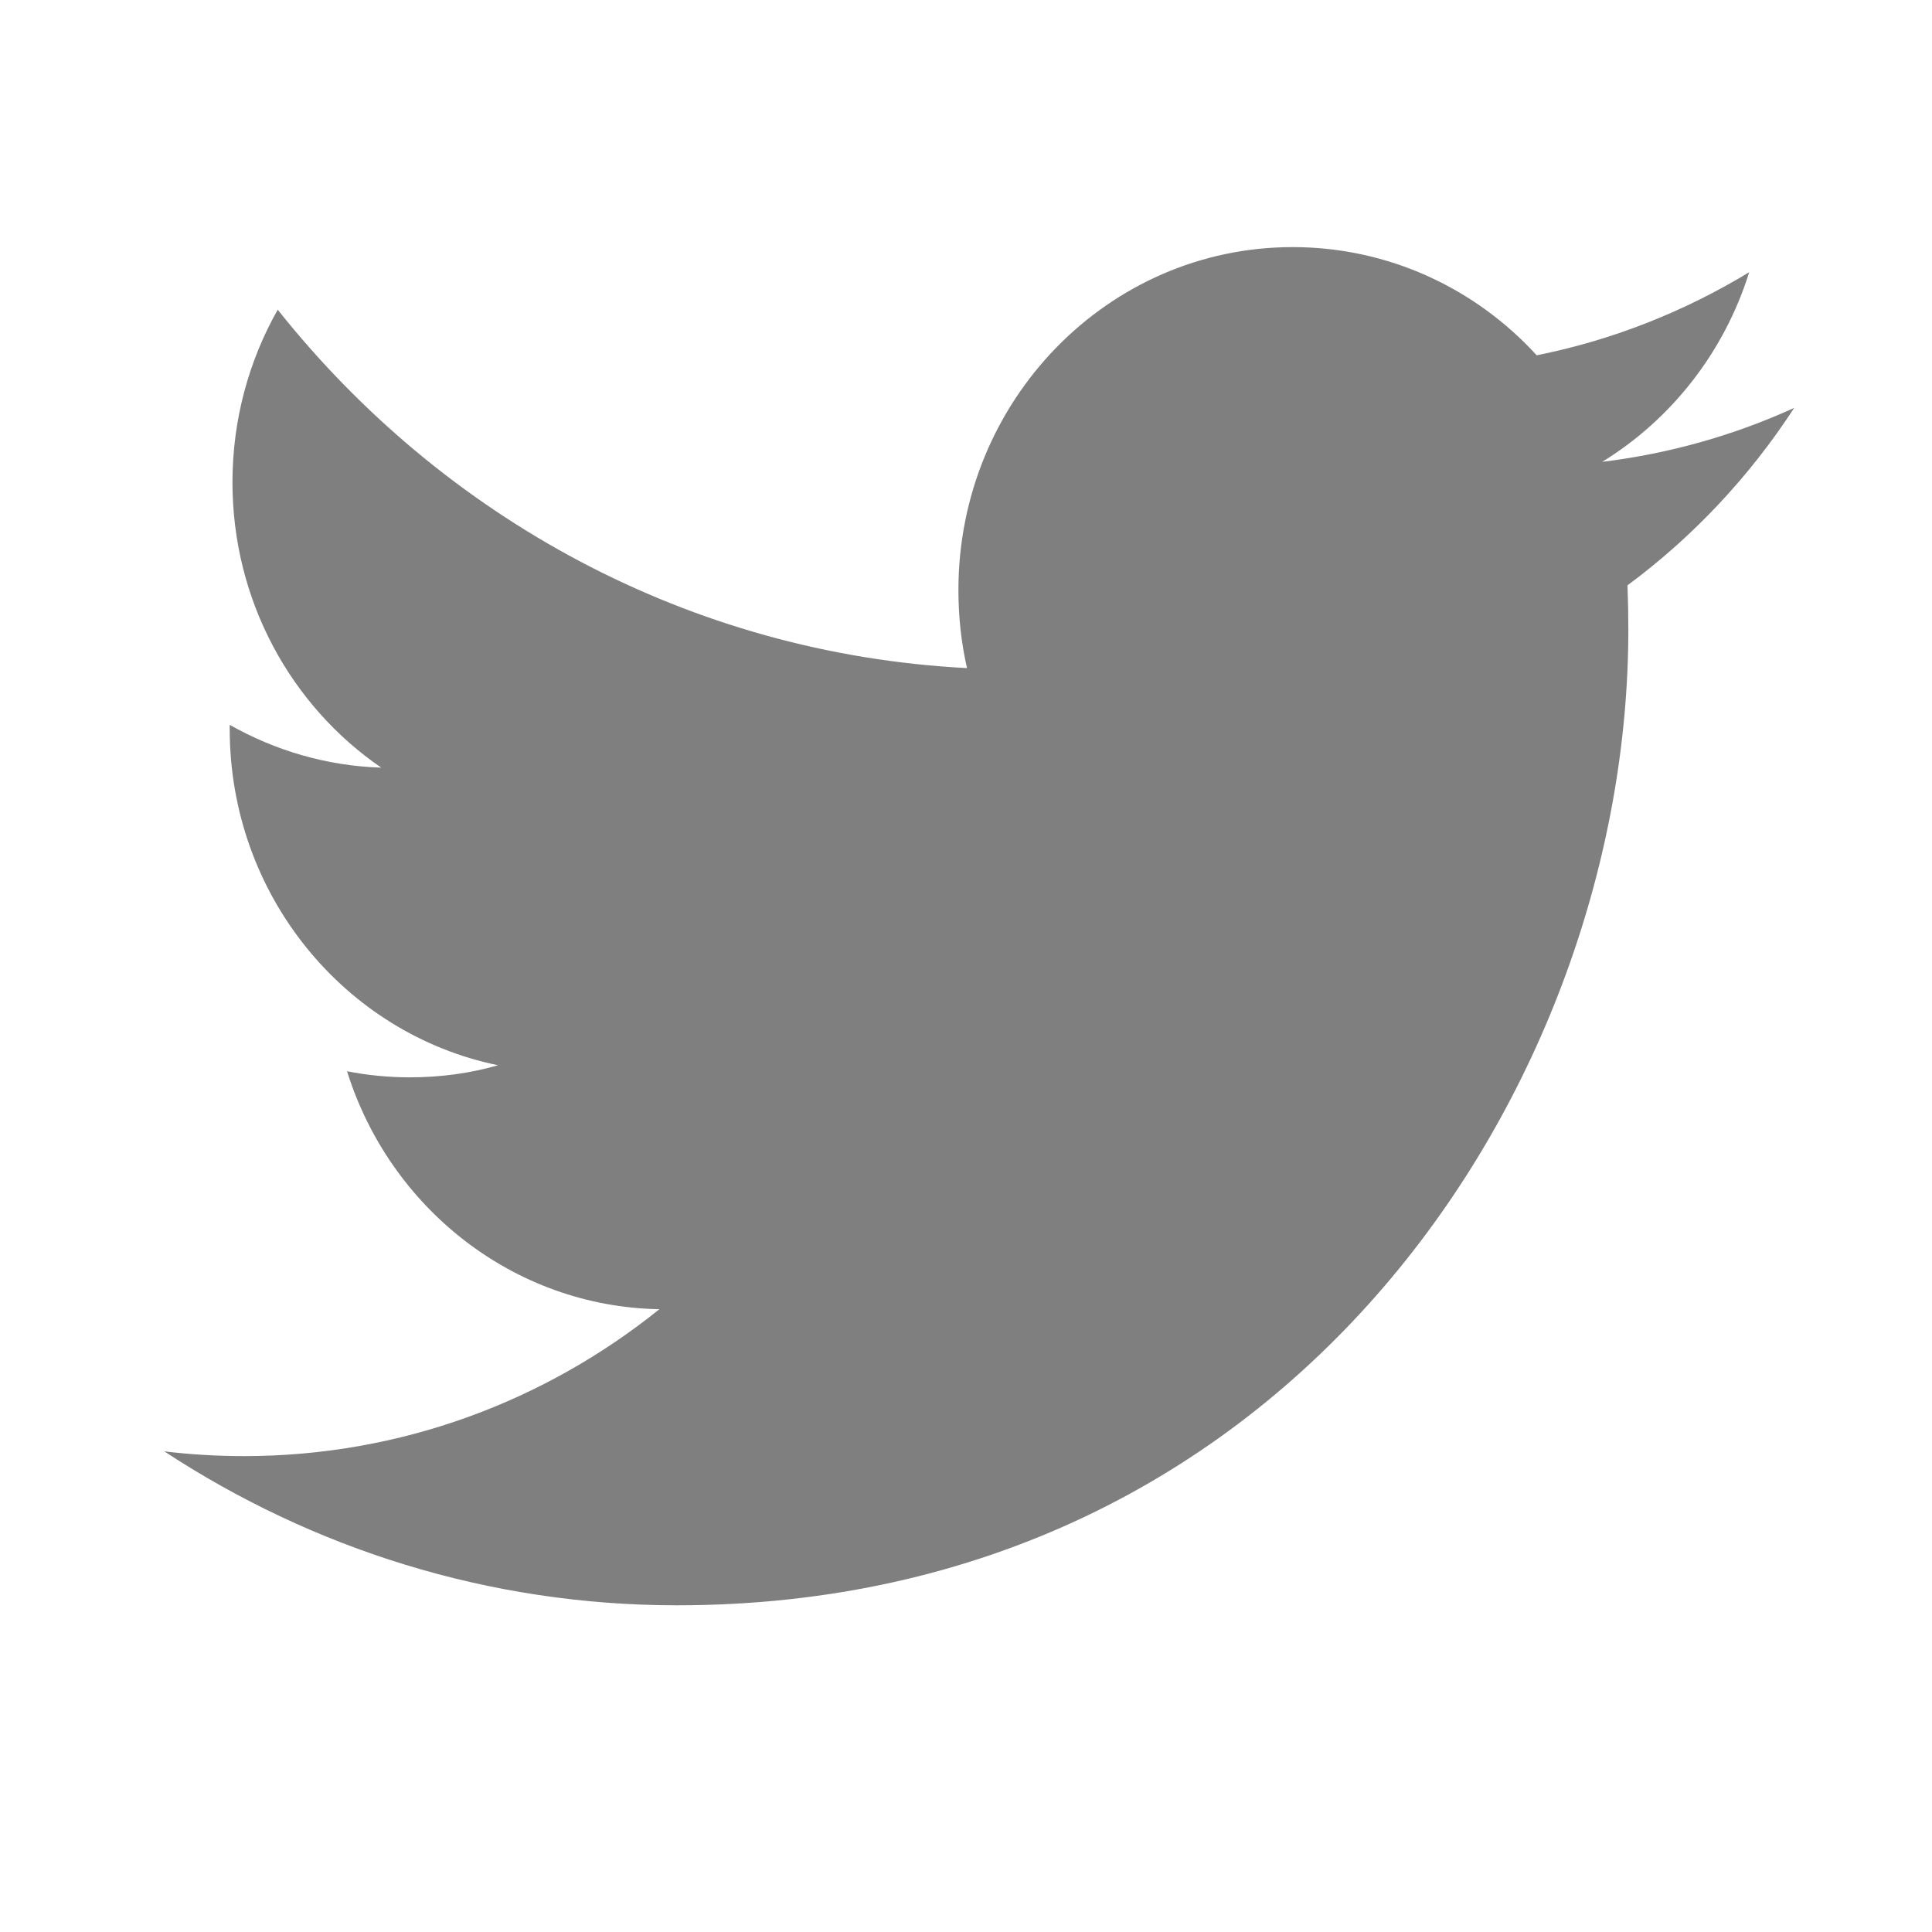 <?xml version="1.0" encoding="utf-8"?>
<!-- Generator: Adobe Illustrator 17.0.0, SVG Export Plug-In . SVG Version: 6.00 Build 0)  -->
<!DOCTYPE svg PUBLIC "-//W3C//DTD SVG 1.1//EN" "http://www.w3.org/Graphics/SVG/1.1/DTD/svg11.dtd">
<svg version="1.1" id="Layer_1" xmlns="http://www.w3.org/2000/svg" xmlns:xlink="http://www.w3.org/1999/xlink" x="0px" y="0px"
	 width="40px" height="40px" viewBox="0 0 40 40" enable-background="new 0 0 40 40" xml:space="preserve">
<path id="Twitter_4_" opacity="0.5" d="M36.215,5.636c-1.339,0.812-2.819,1.404-4.399,1.72c-1.26-1.379-3.06-2.24-5.053-2.24
	c-3.821,0-6.92,3.179-6.92,7.099c0,0.557,0.059,1.097,0.178,1.617c-5.754-0.296-10.854-3.12-14.271-7.42
	C5.154,7.464,4.813,8.685,4.813,9.985c0,2.462,1.222,4.635,3.08,5.908c-1.133-0.035-2.203-0.357-3.137-0.886v0.087
	c0,3.441,2.387,6.311,5.556,6.961c-0.58,0.167-1.192,0.25-1.824,0.25c-0.446,0-0.881-0.043-1.303-0.126
	c0.881,2.819,3.437,4.873,6.467,4.927c-2.369,1.905-5.356,3.041-8.598,3.041c-0.559,0-1.111-0.033-1.652-0.098
	c3.064,2.011,6.705,3.187,10.613,3.187c12.736,0,19.698-10.816,19.698-20.197c0-0.309-0.006-0.617-0.018-0.92
	c1.353-1.001,2.527-2.251,3.452-3.674c-1.24,0.565-2.575,0.946-3.975,1.117C34.6,8.685,35.698,7.294,36.215,5.636z"/>
</svg>
